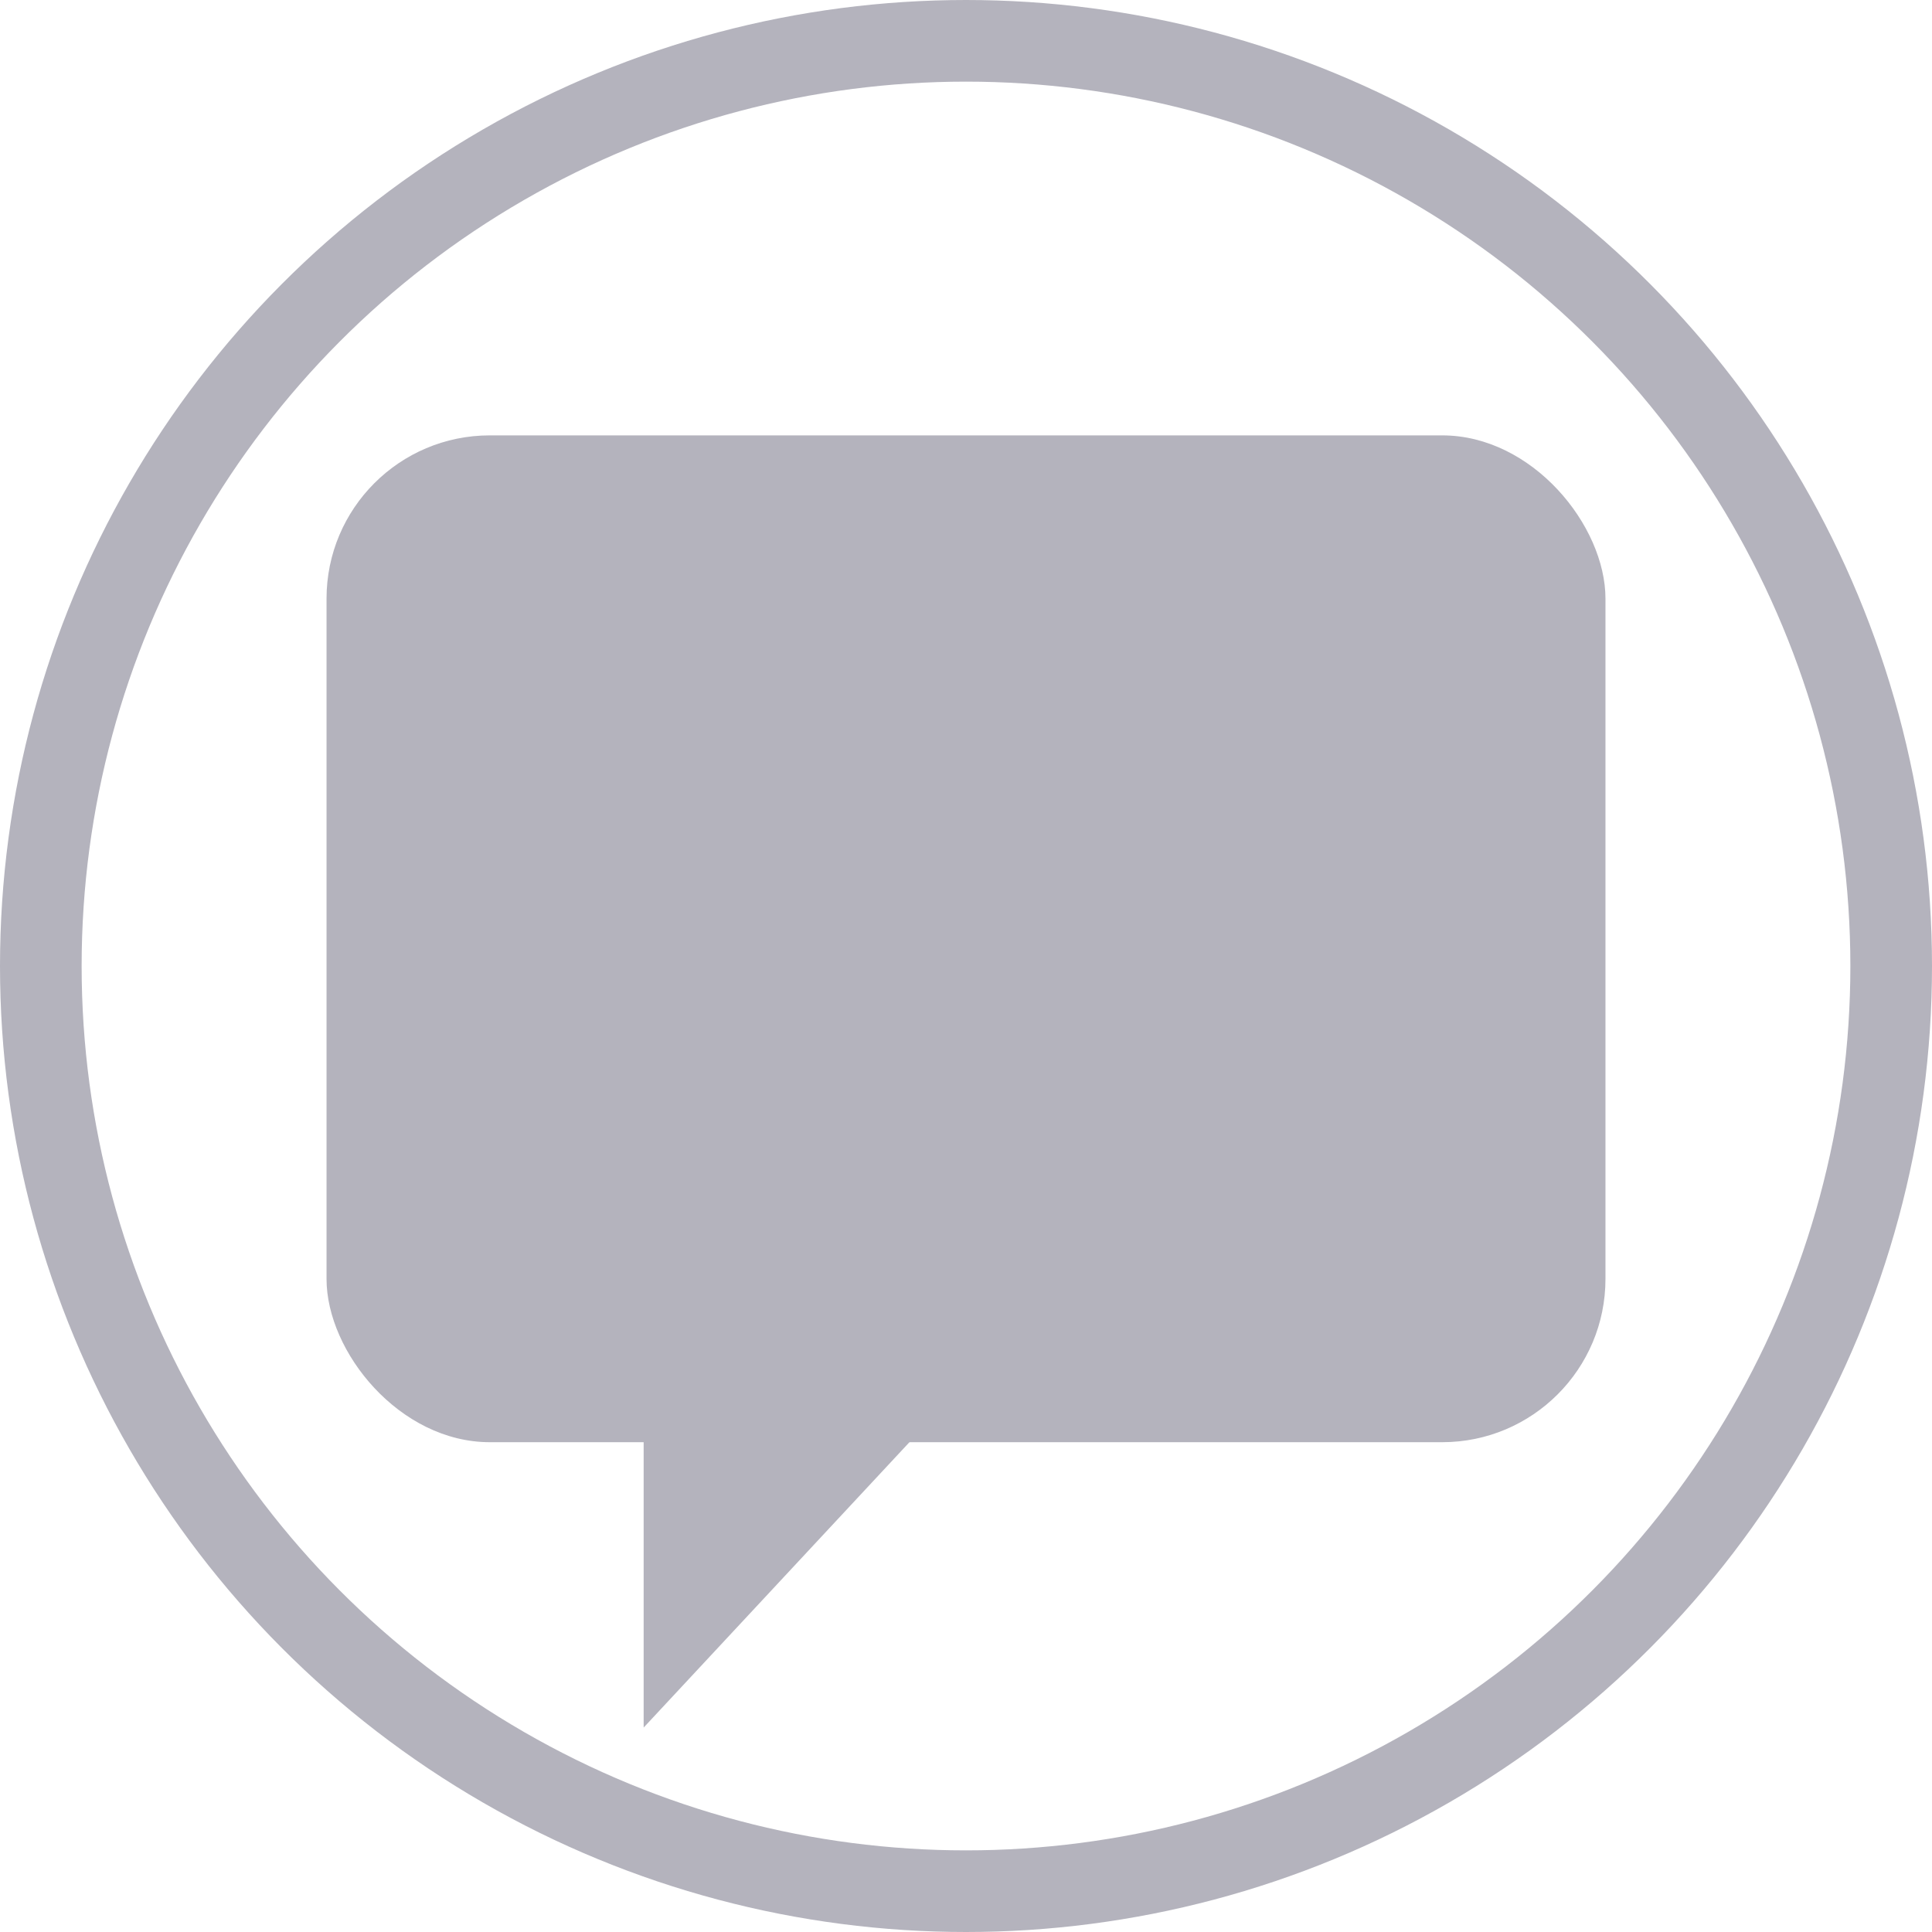 <svg xmlns="http://www.w3.org/2000/svg" width="71" height="71" viewBox="0 0 71 71">
  <g id="Group_4" data-name="Group 4" transform="translate(-705 -309)">
    <g id="Group_2" data-name="Group 2" transform="translate(4 -1)">
      <rect id="Rectangle_2" data-name="Rectangle 2" width="47" height="37" rx="6" transform="translate(713 326)" fill="#b4b3bd"/>
      <path id="Path_4" data-name="Path 4" d="M15.88,0V17.05H0Z" transform="translate(740.534 373.487) rotate(180)" fill="#b4b3bd"/>
    </g>
    <g id="Ellipse_2" data-name="Ellipse 2" transform="translate(705 309)" fill="none" stroke="#b4b3bd" stroke-width="3">
      <circle cx="35.5" cy="35.5" r="35.5" stroke="none"/>
      <circle cx="35.5" cy="35.5" r="34" fill="none"/>
    </g>
  </g>
</svg>

